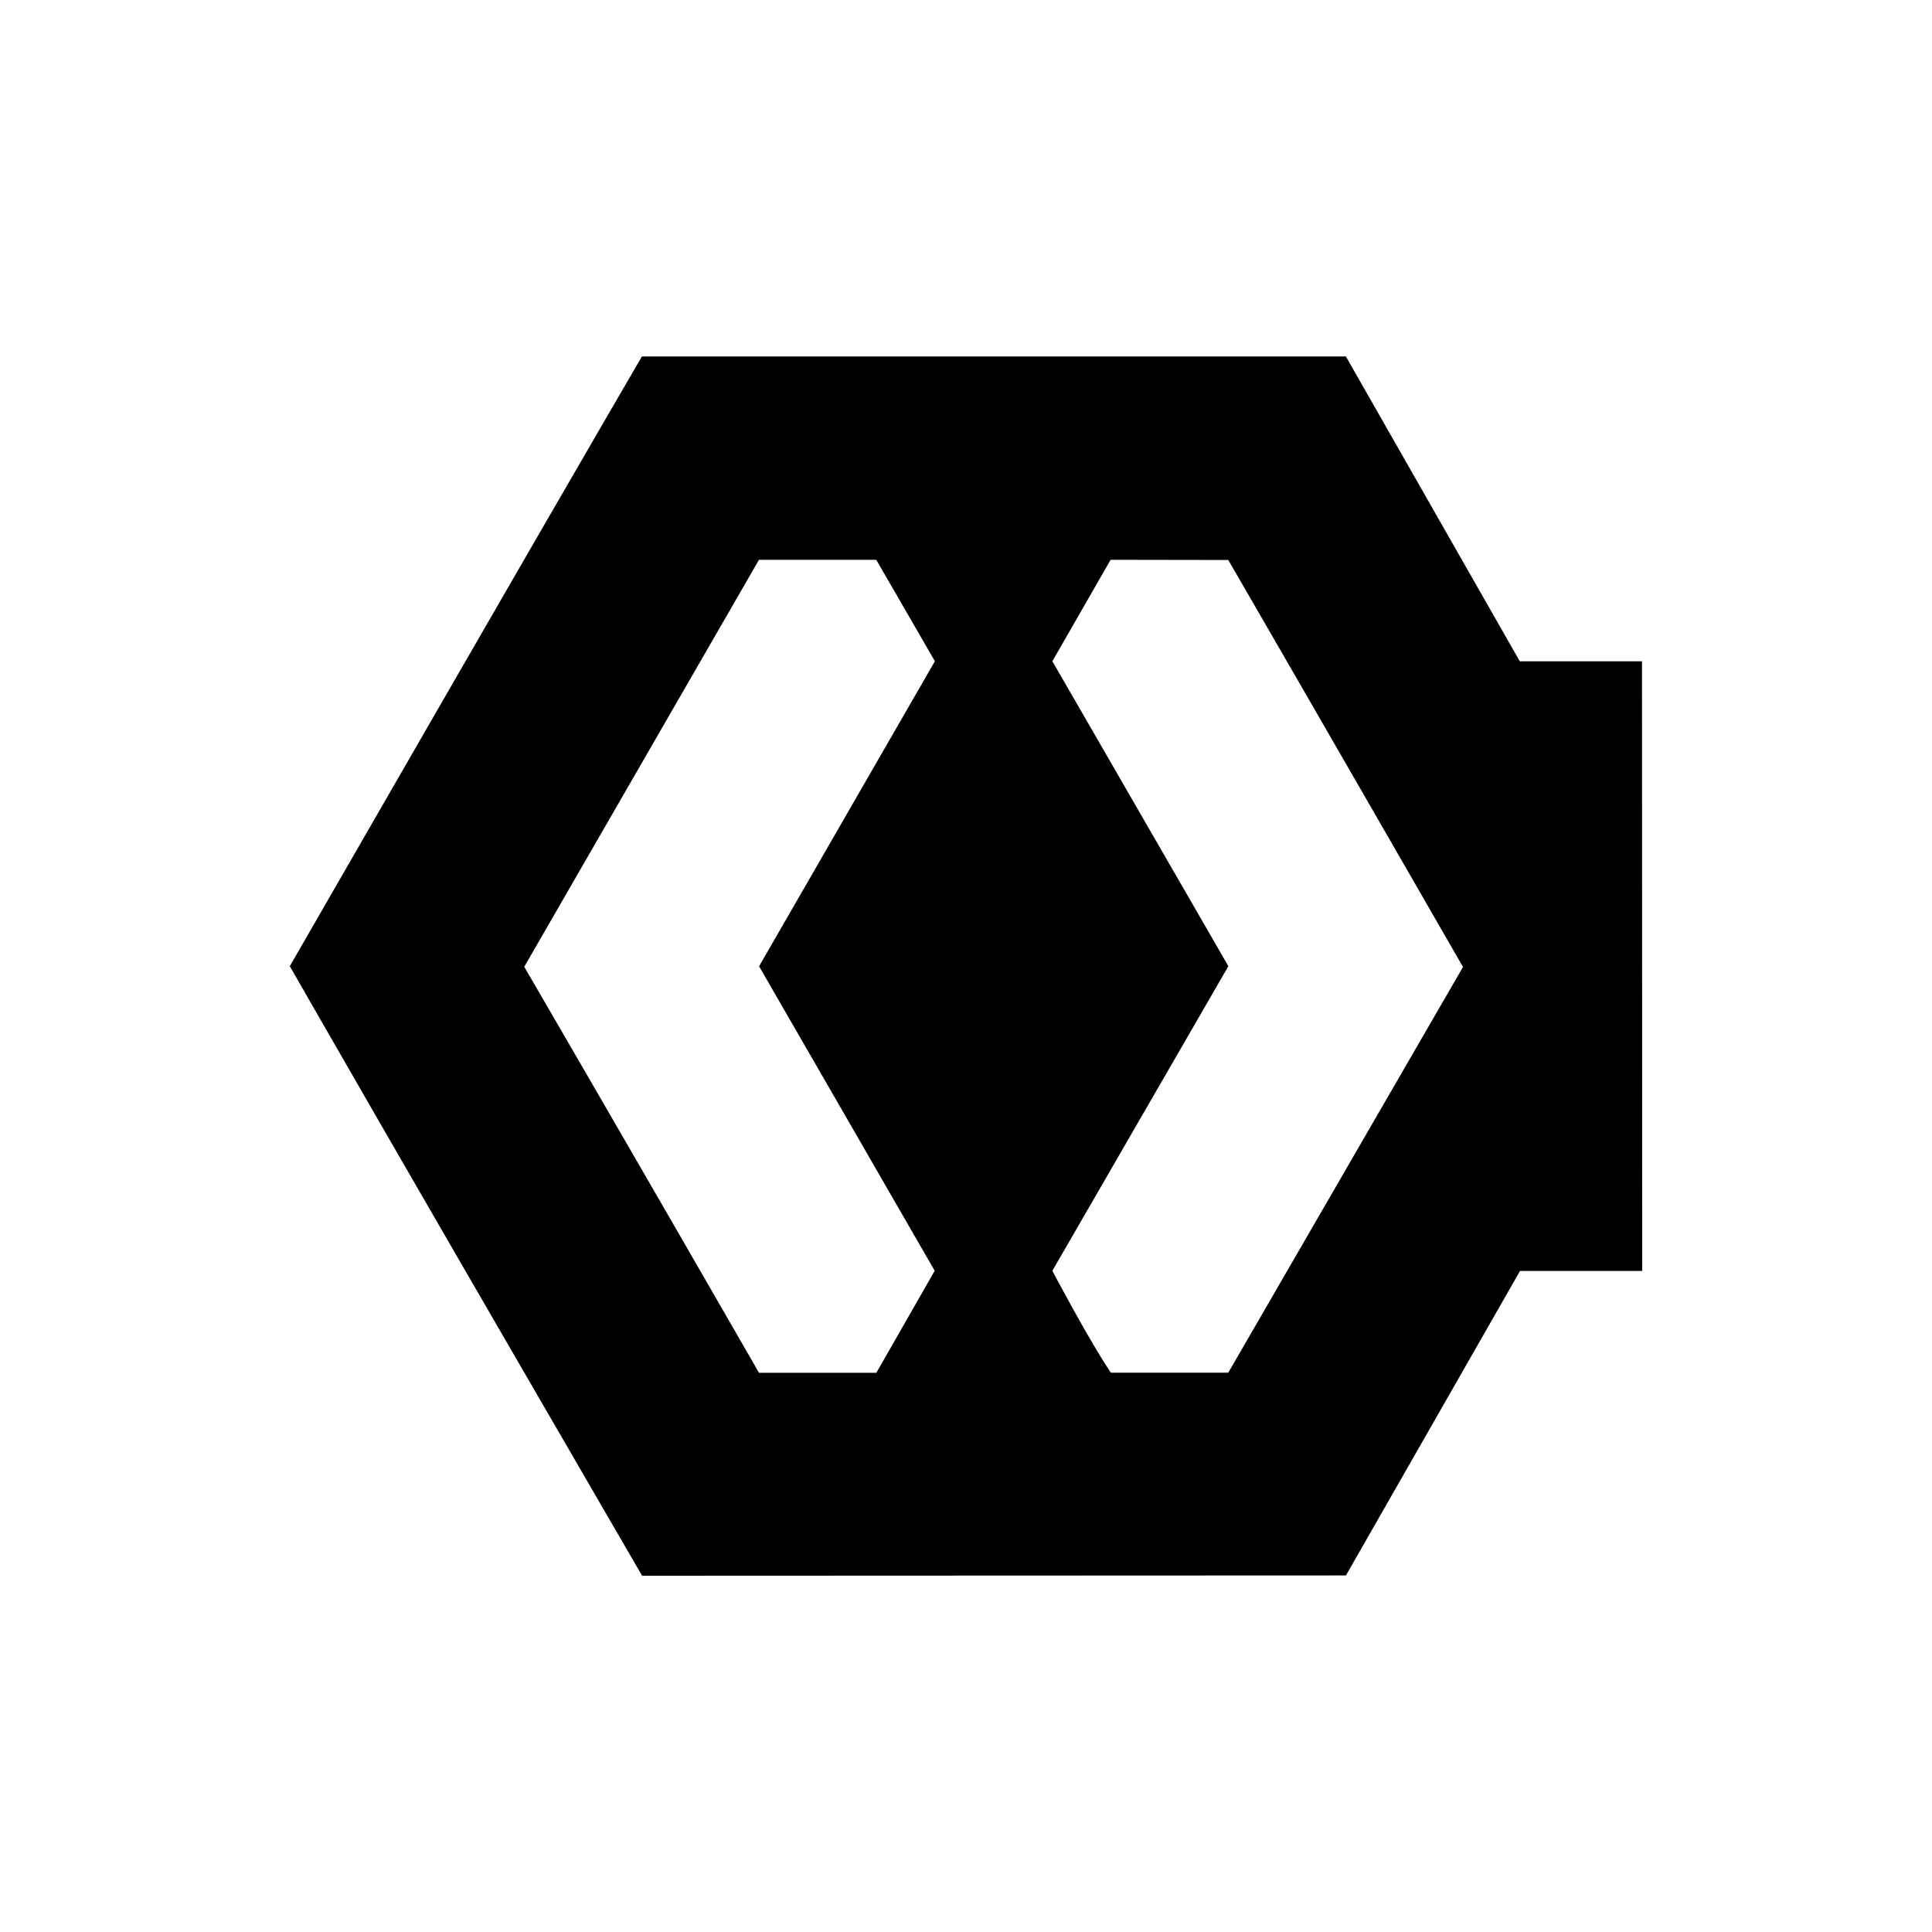 <svg xmlns="http://www.w3.org/2000/svg" viewBox="0 0 20 20" fill="currentColor" aria-hidden="true" data-slot="icon">
  <path d="M13.933 3.69H6.645C5.424 5.79 4.213 7.897 3 10.002c1.208 2.107 2.428 4.208 3.647 6.31l7.286-.003 1.802-3.152h1.259v-.001H17l-.002-6.31h-1.265l-1.8-3.155ZM7.857 5.795h1.214l.607 1.05-1.82 3.158 1.818 3.152-.604 1.056H7.857a1194.48 1194.48 0 0 0-2.43-4.203l2.43-4.213Zm3.641 0 1.217.002c.812 1.403 1.621 2.808 2.43 4.213l-2.43 4.2H11.5c-.223-.328-.606-1.055-.606-1.055l1.822-3.153-1.822-3.157.603-1.05Z"/>
</svg>
